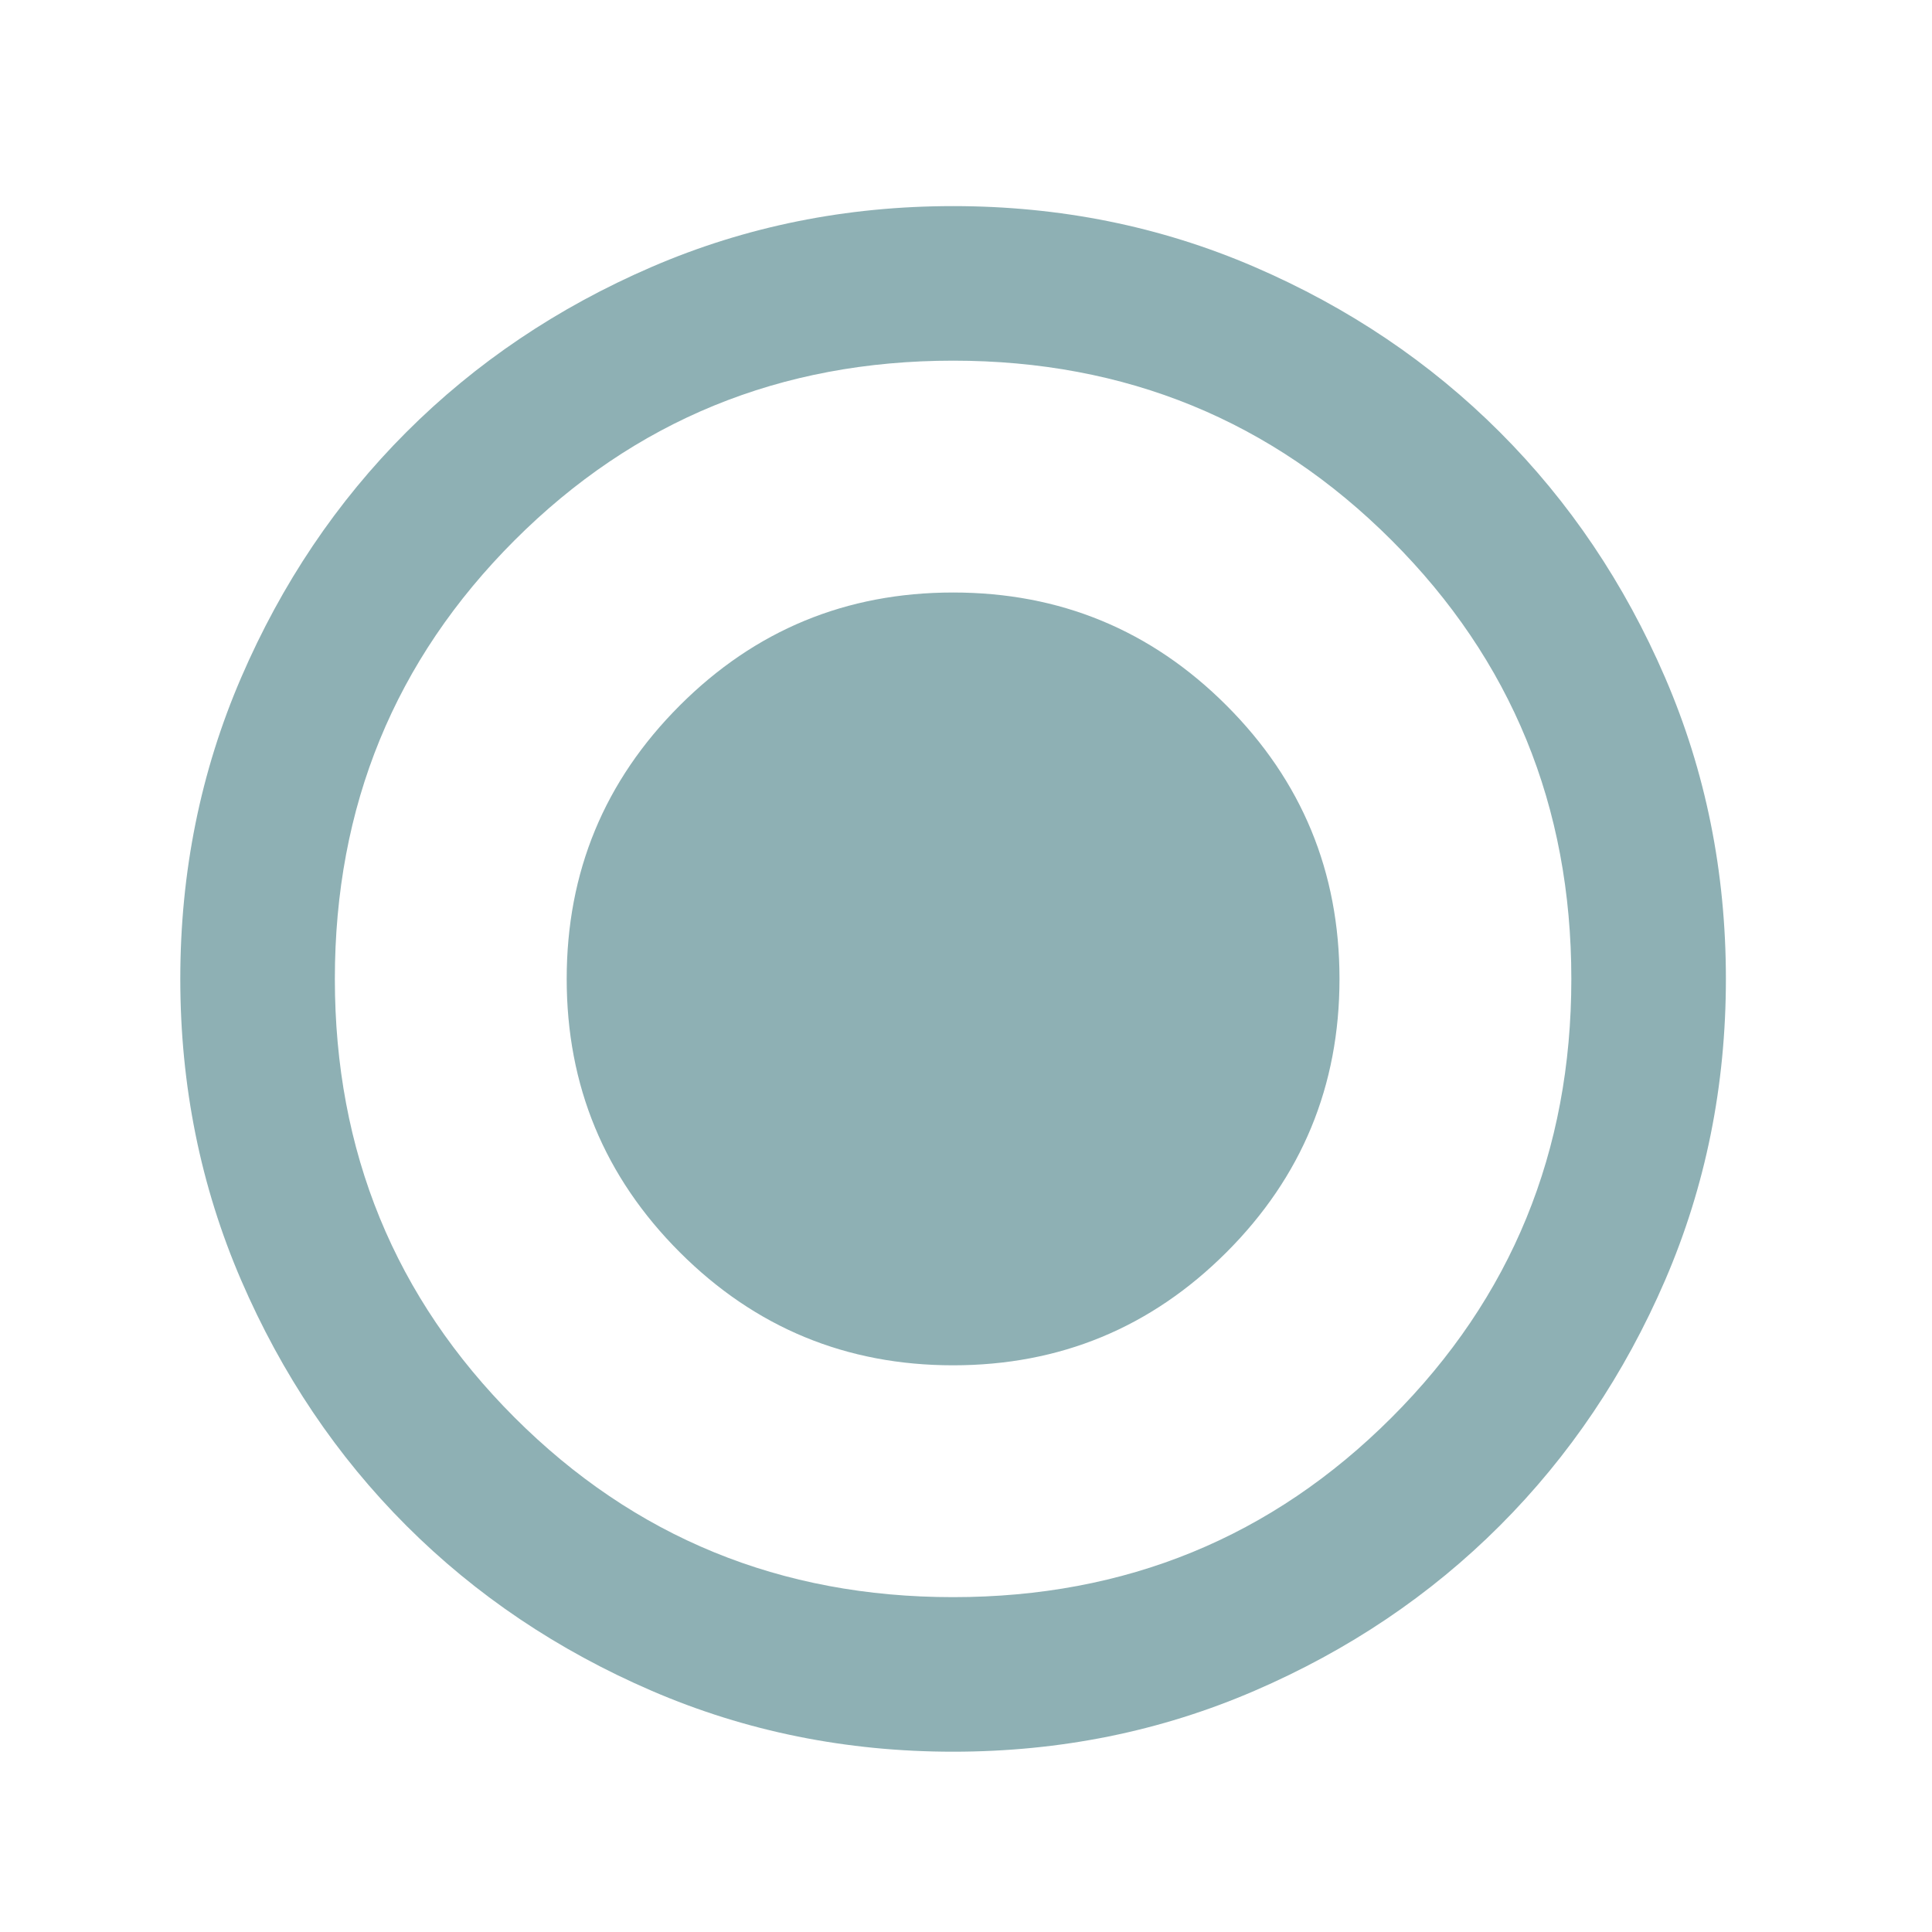 <svg width="25" height="25" viewBox="0 0 25 25" fill="none" xmlns="http://www.w3.org/2000/svg">
<mask id="mask0_166_235" style="mask-type:alpha" maskUnits="userSpaceOnUse" x="0" y="0" width="25" height="25">
<rect x="0.333" y="0.667" width="24" height="24" fill="#D9D9D9"/>
</mask>
<g mask="url(#mask0_166_235)">
<path d="M12.333 17.667C13.717 17.667 14.896 17.179 15.871 16.204C16.846 15.229 17.333 14.05 17.333 12.667C17.333 11.283 16.846 10.104 15.871 9.129C14.896 8.154 13.717 7.667 12.333 7.667C10.95 7.667 9.771 8.154 8.796 9.129C7.821 10.104 7.333 11.283 7.333 12.667C7.333 14.05 7.821 15.229 8.796 16.204C9.771 17.179 10.95 17.667 12.333 17.667ZM12.333 22.667C10.95 22.667 9.65 22.404 8.433 21.879C7.217 21.354 6.158 20.642 5.258 19.742C4.358 18.842 3.646 17.783 3.121 16.567C2.596 15.35 2.333 14.05 2.333 12.667C2.333 11.283 2.596 9.983 3.121 8.767C3.646 7.55 4.358 6.492 5.258 5.592C6.158 4.692 7.217 3.979 8.433 3.454C9.65 2.929 10.95 2.667 12.333 2.667C13.717 2.667 15.017 2.929 16.233 3.454C17.45 3.979 18.508 4.692 19.408 5.592C20.308 6.492 21.021 7.55 21.546 8.767C22.071 9.983 22.333 11.283 22.333 12.667C22.333 14.05 22.071 15.35 21.546 16.567C21.021 17.783 20.308 18.842 19.408 19.742C18.508 20.642 17.45 21.354 16.233 21.879C15.017 22.404 13.717 22.667 12.333 22.667ZM12.333 20.667C14.567 20.667 16.458 19.892 18.008 18.342C19.558 16.792 20.333 14.9 20.333 12.667C20.333 10.433 19.558 8.542 18.008 6.992C16.458 5.442 14.567 4.667 12.333 4.667C10.1 4.667 8.208 5.442 6.658 6.992C5.108 8.542 4.333 10.433 4.333 12.667C4.333 14.9 5.108 16.792 6.658 18.342C8.208 19.892 10.1 20.667 12.333 20.667Z" fill="#8EB0B4"/>
</g>
</svg>
